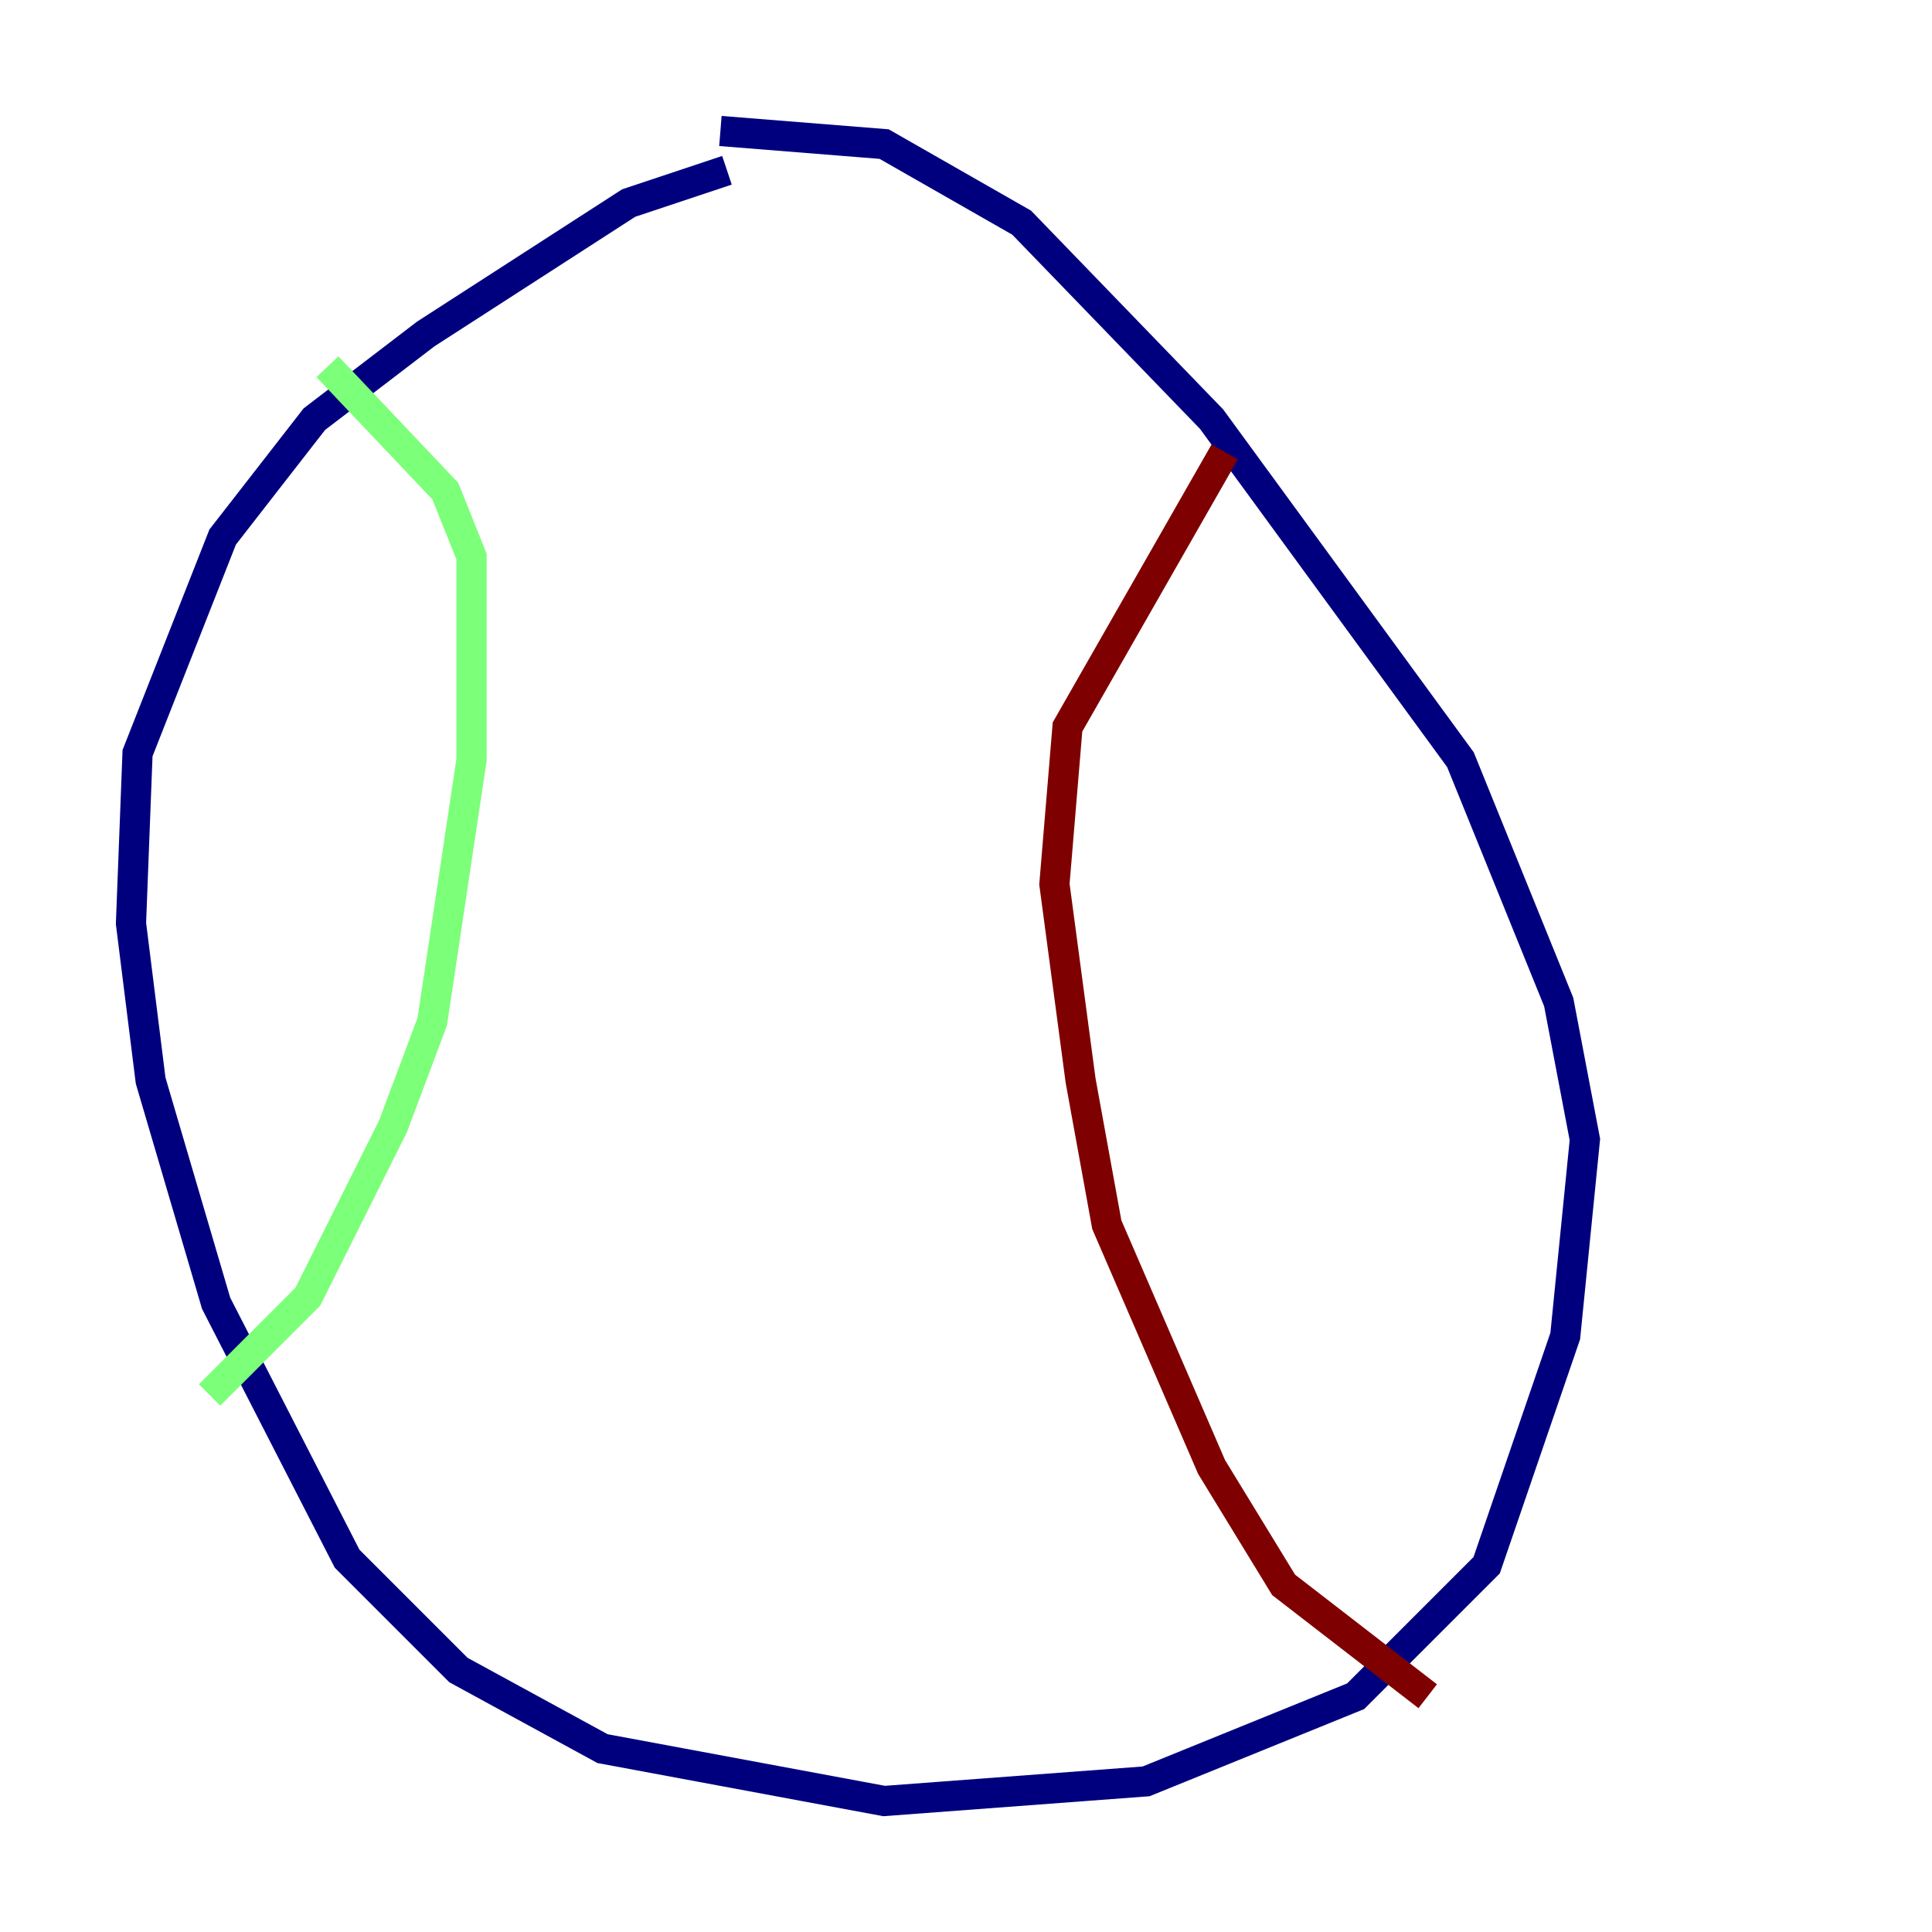<?xml version="1.0" encoding="utf-8" ?>
<svg baseProfile="tiny" height="128" version="1.2" viewBox="0,0,128,128" width="128" xmlns="http://www.w3.org/2000/svg" xmlns:ev="http://www.w3.org/2001/xml-events" xmlns:xlink="http://www.w3.org/1999/xlink"><defs /><polyline fill="none" points="48.163,11.281 41.654,13.451 28.203,22.129 20.827,27.77 14.752,35.58 9.112,49.898 8.678,61.18 9.98,71.593 14.319,86.346 22.997,103.268 30.373,110.644 39.919,115.851 58.576,119.322 75.932,118.02 89.817,112.38 98.495,103.702 103.702,88.515 105.003,75.498 103.268,66.386 96.759,50.332 80.271,27.77 67.688,14.752 58.576,9.546 47.729,8.678" stroke="#00007f" stroke-width="2" /><polyline fill="none" points="21.695,24.298 29.505,32.542 31.241,36.881 31.241,50.332 28.637,67.688 26.034,74.63 20.393,85.912 13.885,92.42" stroke="#7cff79" stroke-width="2" /><polyline fill="none" points="81.139,29.939 70.725,48.163 69.858,58.576 71.593,71.593 73.329,81.139 80.271,97.193 85.044,105.003 94.59,112.38" stroke="#7f0000" stroke-width="2" /></svg>